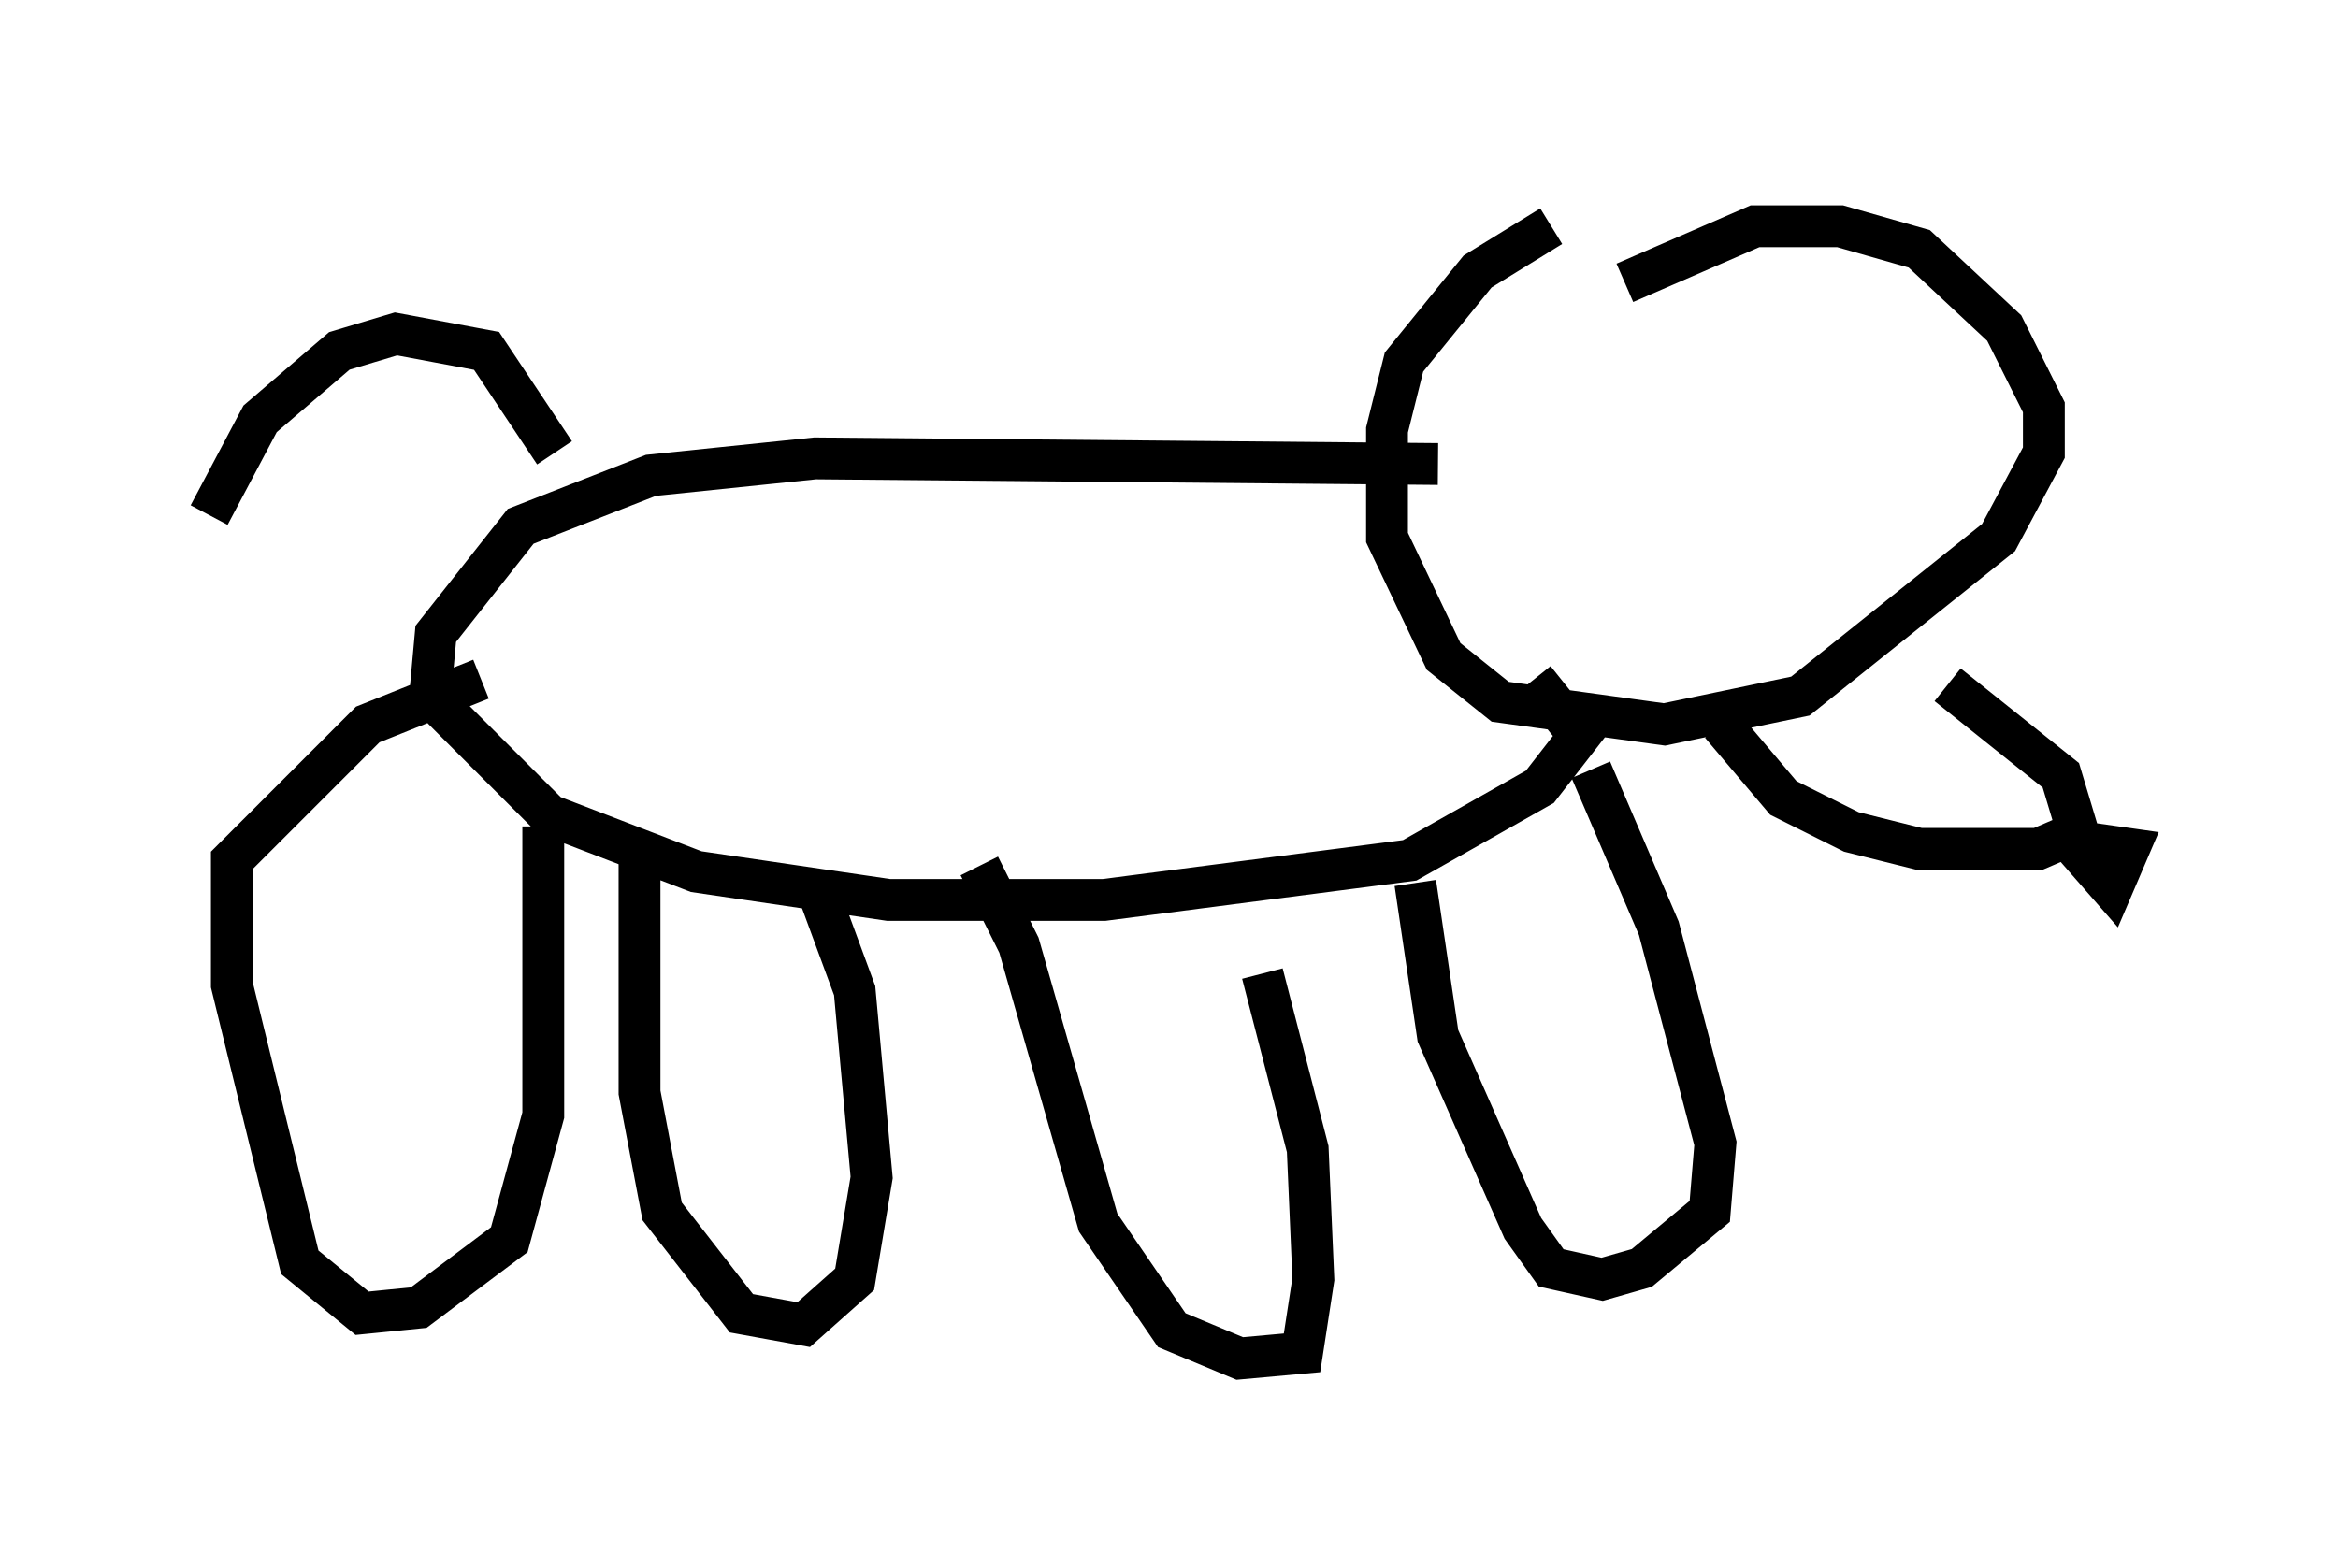 <?xml version="1.0" encoding="utf-8" ?>
<svg baseProfile="full" height="37.469" version="1.1" width="55.872" xmlns="http://www.w3.org/2000/svg" xmlns:ev="http://www.w3.org/2001/xml-events" xmlns:xlink="http://www.w3.org/1999/xlink"><defs /><rect fill="white" height="37.469" width="55.872" x="0" y="0" /><path d="M39.776, 5 m-2.706, 0.406 l-1.759, 1.083 -1.759, 2.165 l-0.406, 1.624 0.0, 2.571 l1.353, 2.842 1.353, 1.083 l3.924, 0.541 3.248, -0.677 l4.736, -3.789 1.083, -2.03 l0.0, -1.083 -0.947, -1.894 l-2.03, -1.894 -1.894, -0.541 l-2.03, 0.0 -3.112, 1.353 m7.713, 9.607 l2.706, 2.165 0.406, 1.353 l-0.947, 0.406 -2.842, 0.0 l-1.624, -0.406 -1.624, -0.812 l-1.488, -1.759 m7.442, 2.706 l0.0, 0.0 m0.0, -0.541 l0.0, 0.0 m0.947, 0.677 l0.947, 1.083 0.406, -0.947 l-0.947, -0.135 m-15.561, -9.066 l-14.885, -0.135 -3.924, 0.406 l-3.112, 1.218 -2.03, 2.571 l-0.135, 1.488 2.842, 2.842 l3.518, 1.353 4.601, 0.677 l5.142, 0.0 7.307, -0.947 l3.112, -1.759 0.947, -1.218 l-1.083, -1.353 m1.353, 2.165 l1.624, 3.789 1.353, 5.142 l-0.135, 1.624 -1.624, 1.353 l-0.947, 0.271 -1.218, -0.271 l-0.677, -0.947 -2.03, -4.601 l-0.541, -3.654 m-3.654, 2.165 l1.083, 4.195 0.135, 3.112 l-0.271, 1.759 -1.488, 0.135 l-1.624, -0.677 -1.759, -2.571 l-1.894, -6.631 -0.947, -1.894 m-11.908, -4.465 l-2.706, 1.083 -3.248, 3.248 l0.0, 2.977 1.624, 6.631 l1.488, 1.218 1.353, -0.135 l2.165, -1.624 0.812, -2.977 l0.0, -6.901 m2.3, 0.541 l0.0, 5.819 0.541, 2.842 l1.894, 2.436 1.488, 0.271 l1.218, -1.083 0.406, -2.436 l-0.406, -4.465 -0.947, -2.571 m-6.225, -10.284 l-1.624, -2.436 -2.165, -0.406 l-1.353, 0.406 -1.894, 1.624 l-1.218, 2.3 " fill="none" stroke="black" stroke-width="1" /></svg>